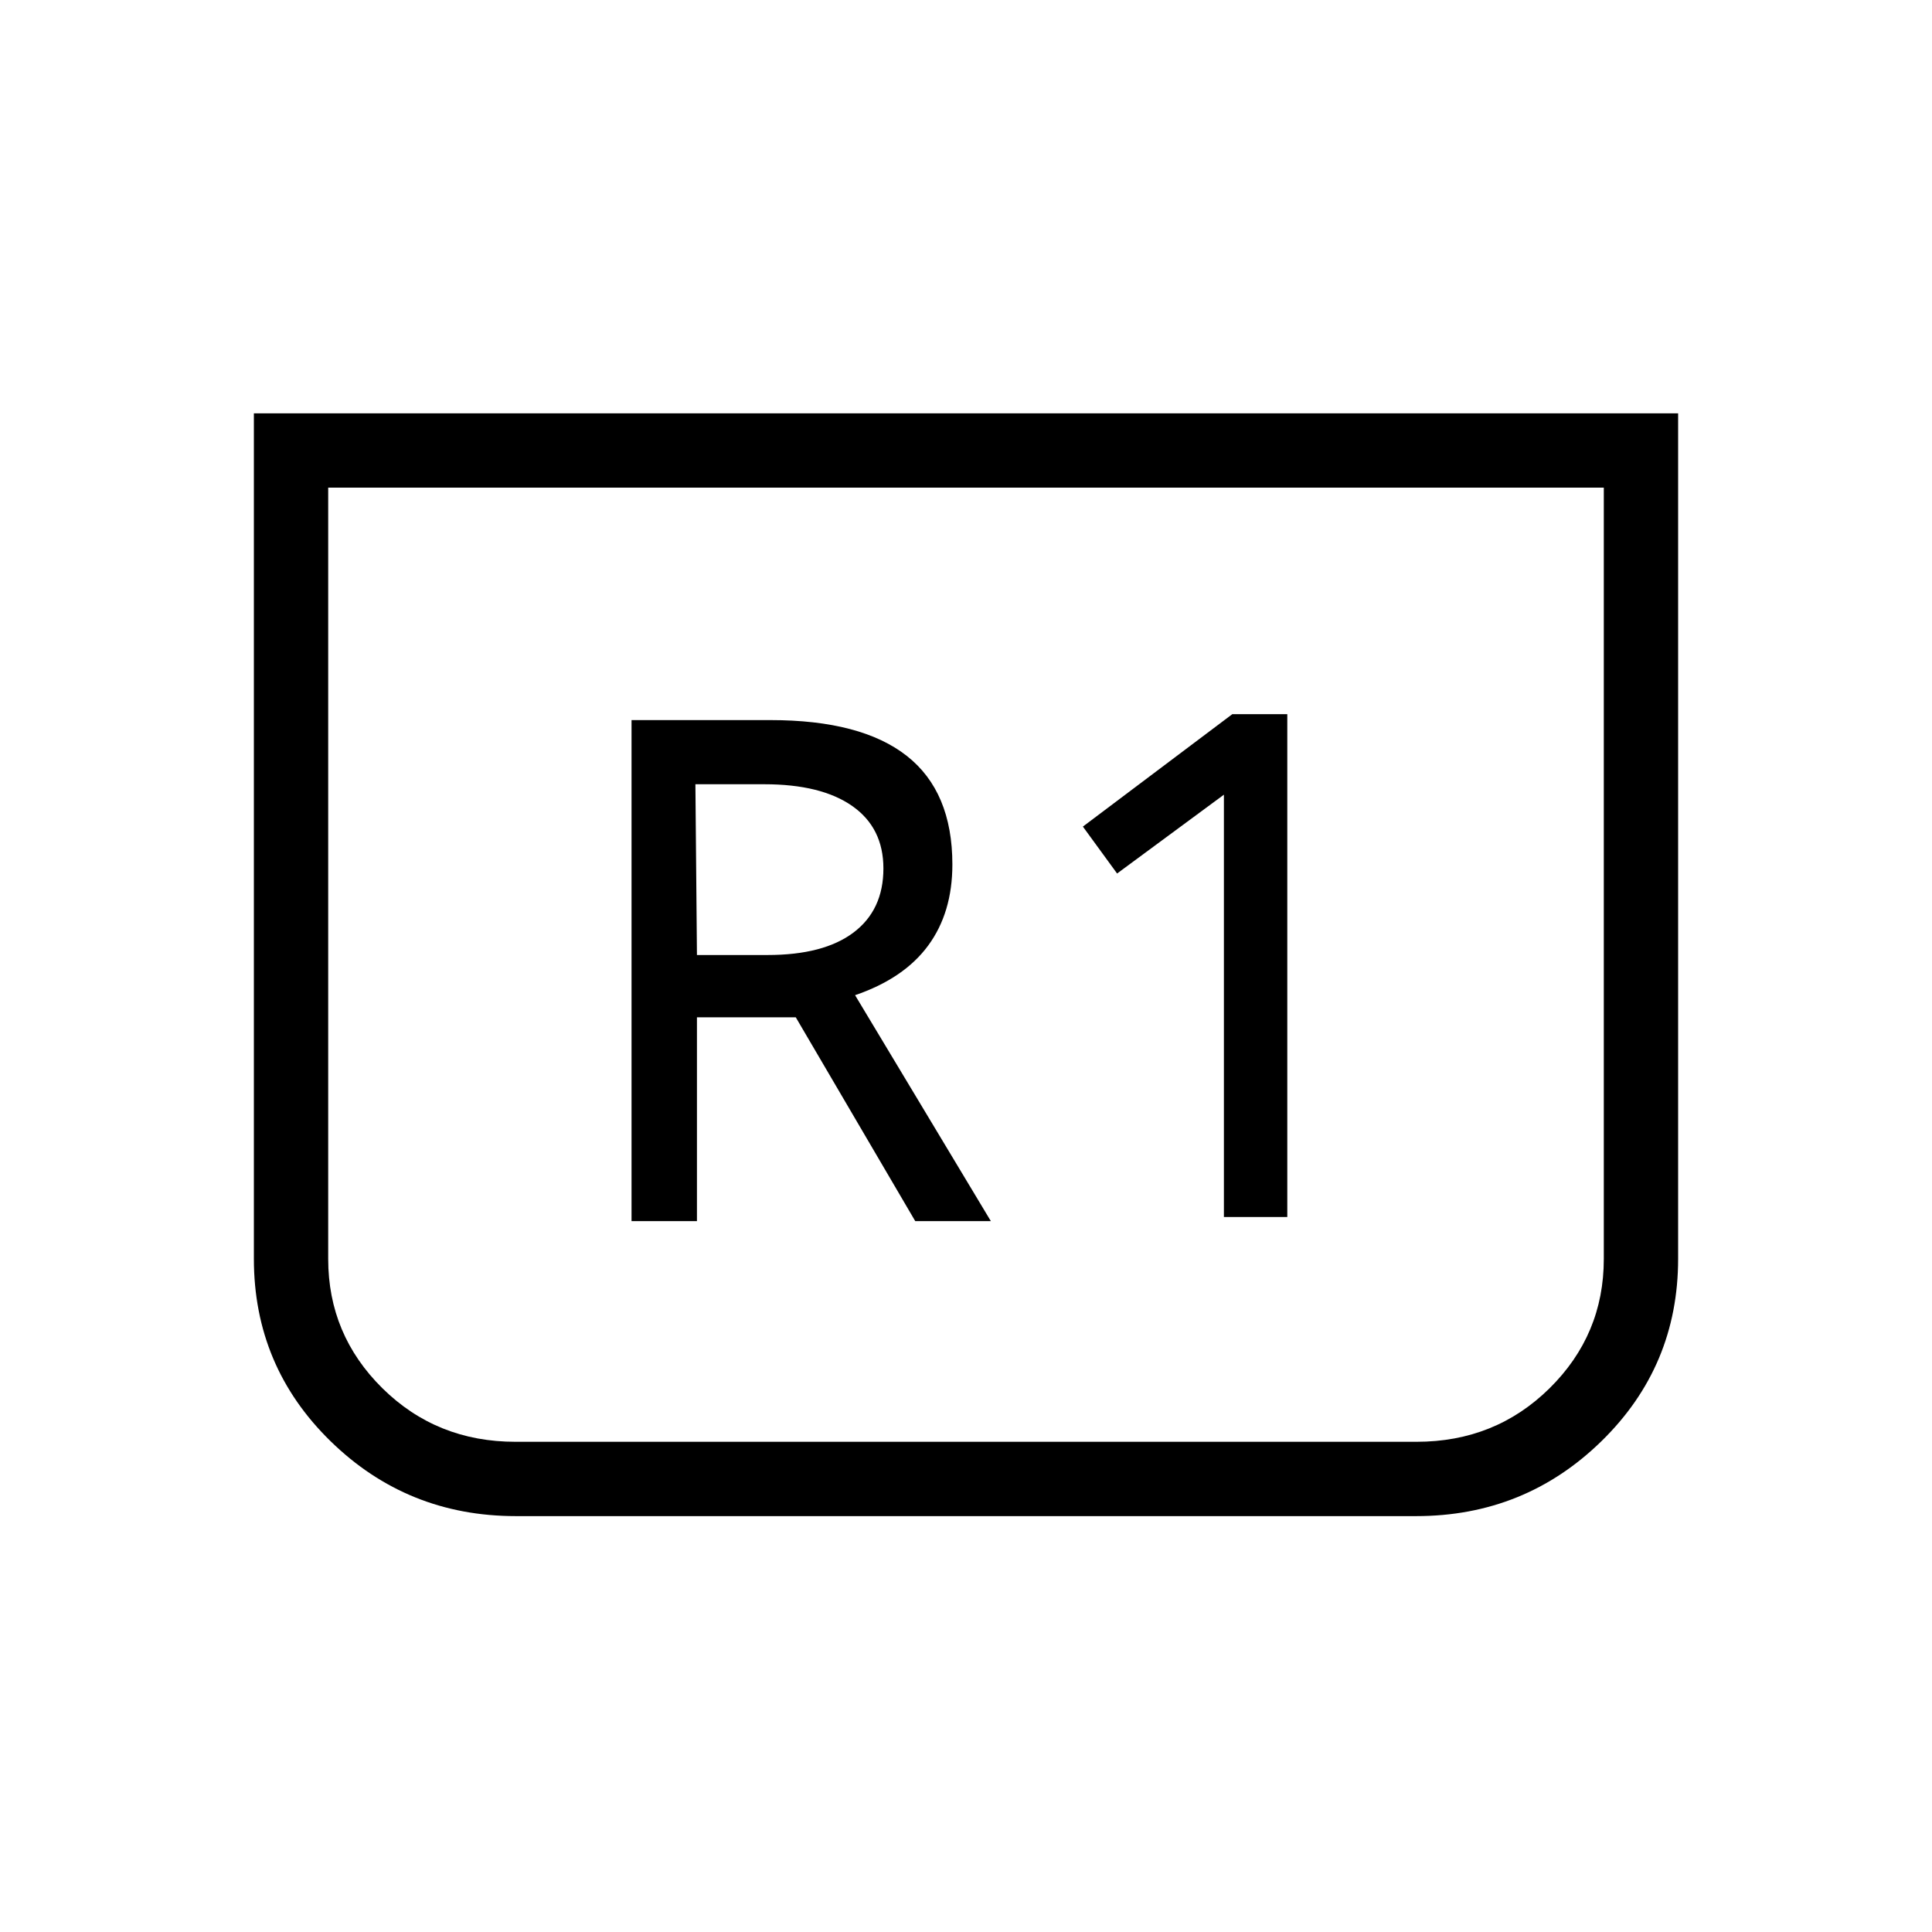 <svg xmlns="http://www.w3.org/2000/svg" height="24" viewBox="0 -960 960 960" width="24"><path d="M833.85-754.62v420.11q0 53.42-38.11 90.64t-92.1 37.22H256.36q-53.99 0-92.1-37.22-38.11-37.22-38.11-90.64v-420.11h707.7Zm-36.93 36.93H163.08v383.28q0 37.64 26.96 64.24 26.96 26.59 66.11 26.59h447.7q39.15 0 66.11-26.59 26.96-26.6 26.96-64.24v-383.28Zm0 0H163.08h633.84ZM608.15-355.27h31.5v-249.85h-27.34l-74.23 55.85 17 23.31 53.07-39.16v209.85Zm-294.34 2.04h32.5V-454.5h49.11l59.36 101.27h37.57L424.88-465.5q24.31-8.31 36.33-24.67 12.02-16.35 12.02-40.29 0-36.12-22.63-53.93-22.63-17.8-67.75-17.8h-69.04v248.96Zm32.5-132.23-.77-84.85h34.23q28.31 0 43.75 10.84 15.44 10.84 15.44 30.99 0 20.64-14.83 31.83-14.82 11.19-42.75 11.19h-35.07Z"/></svg>